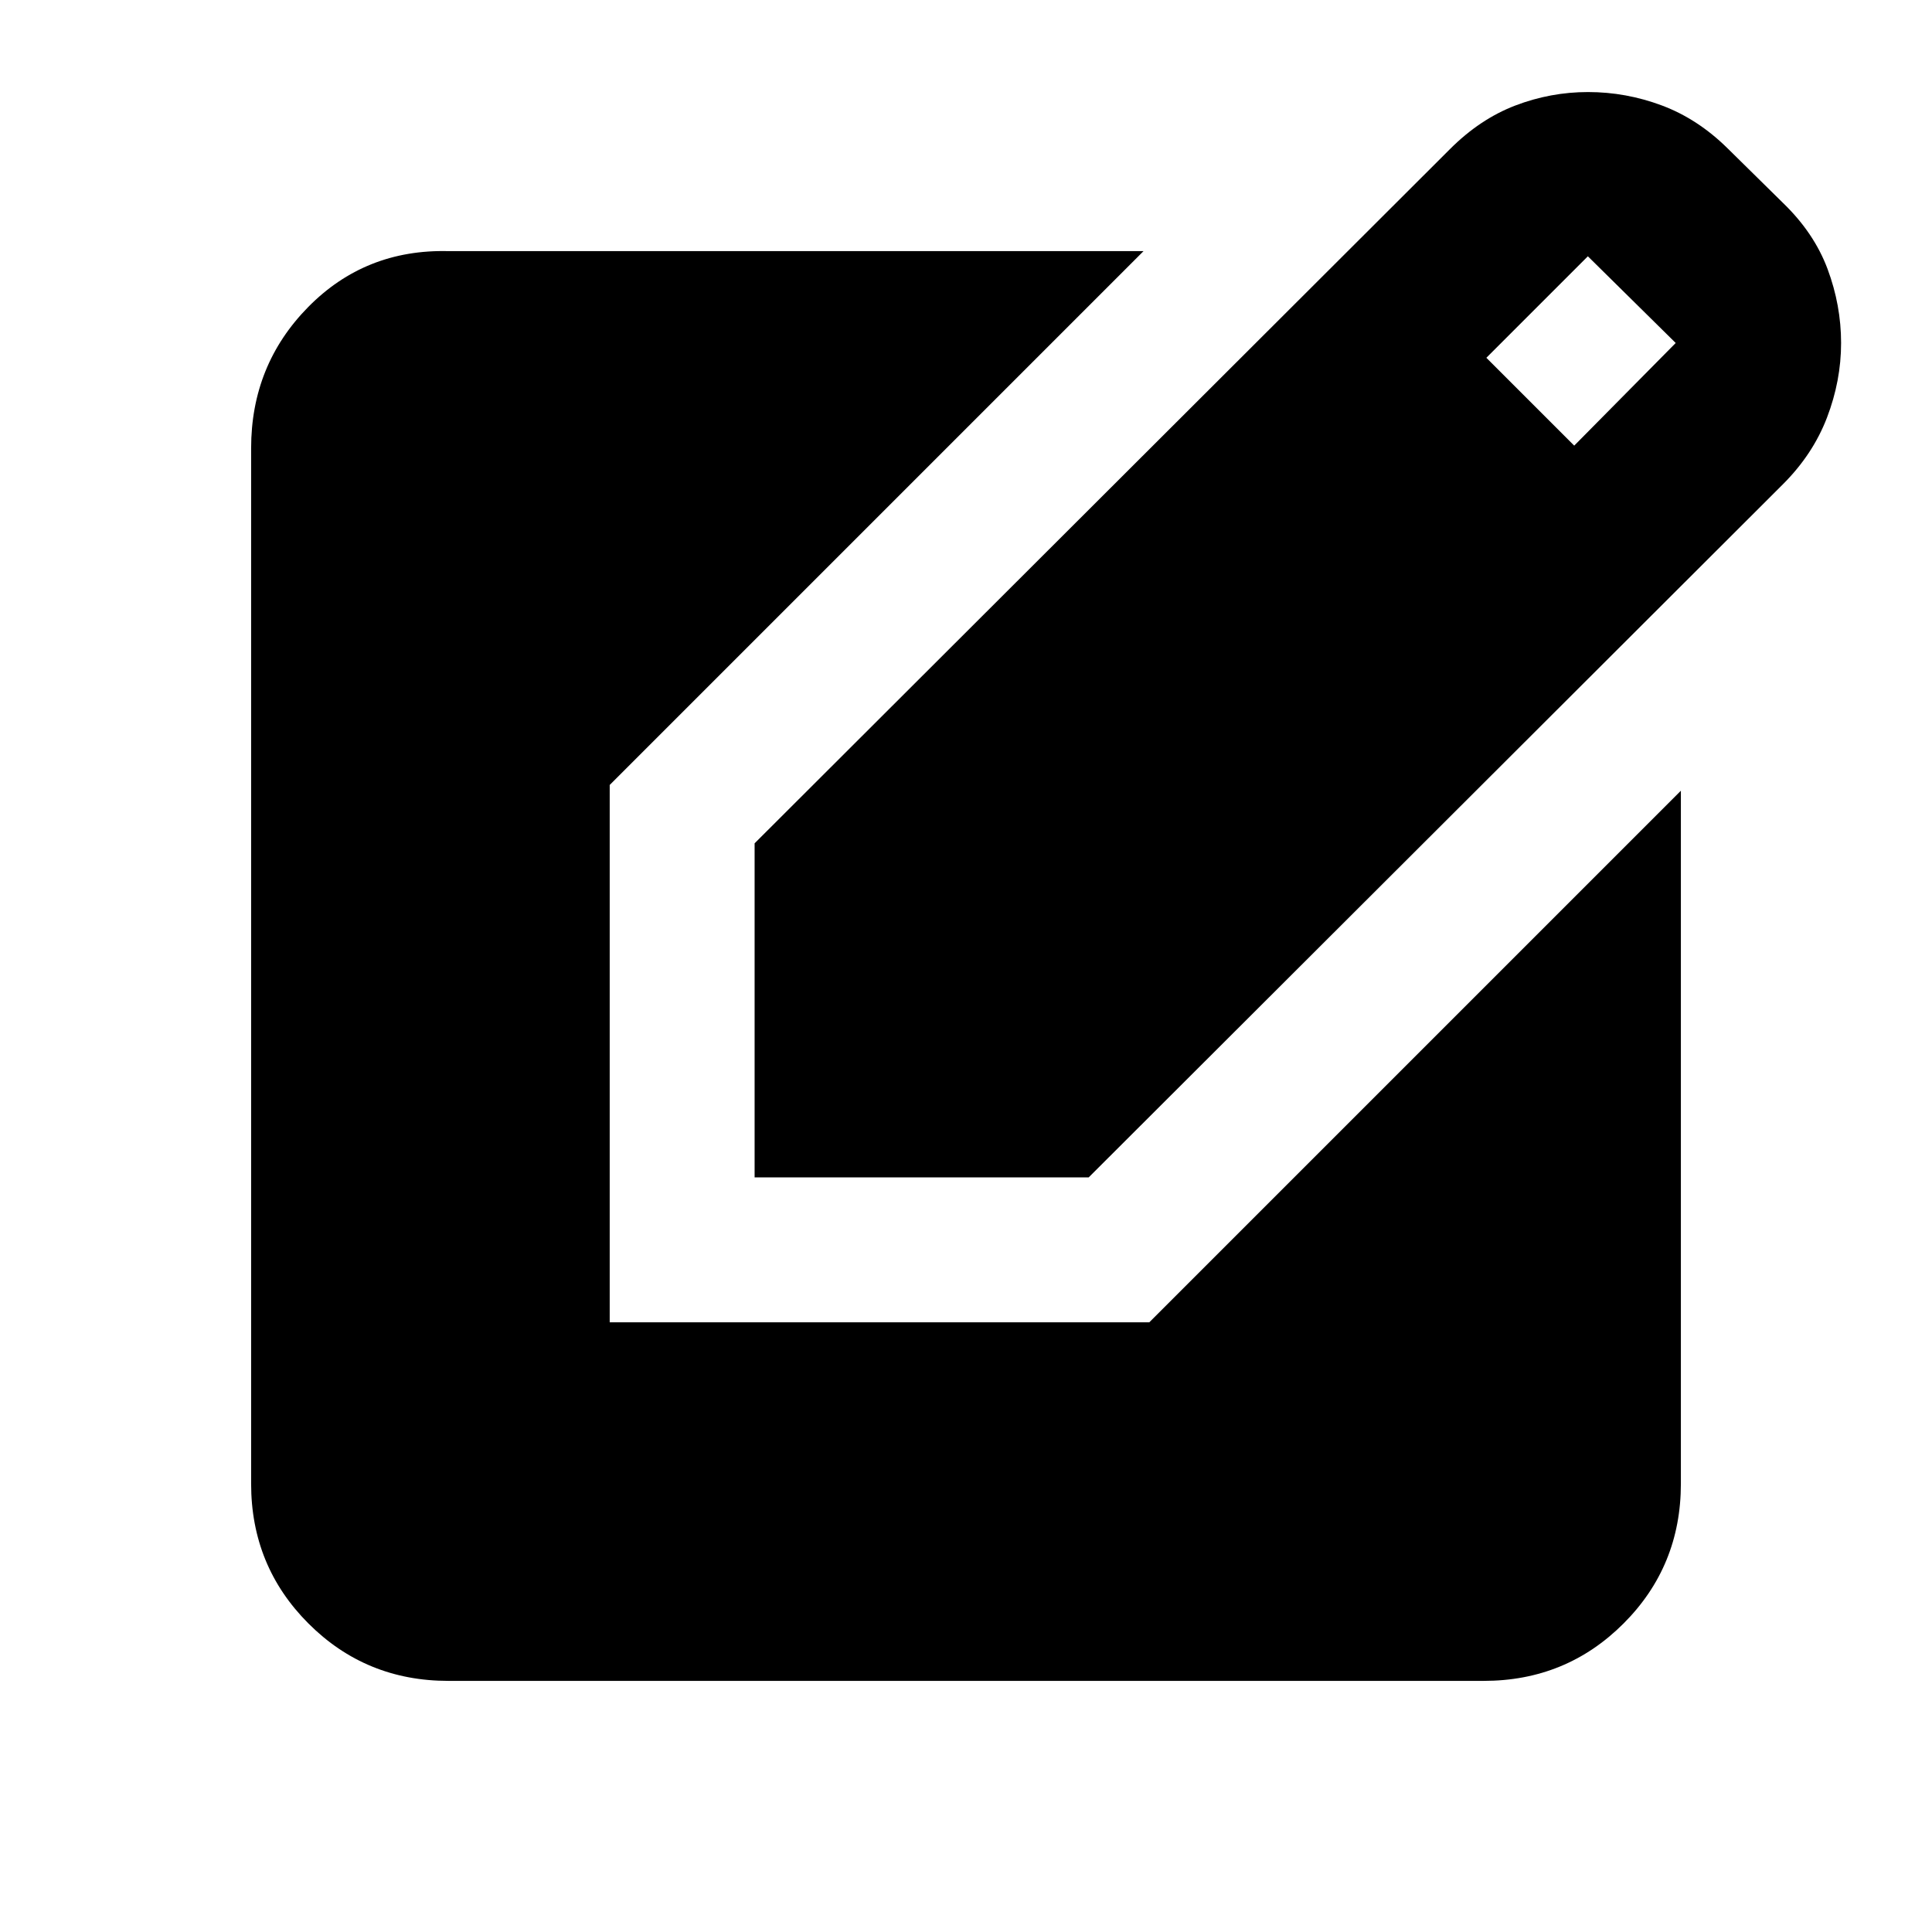 <svg xmlns="http://www.w3.org/2000/svg" height="20" viewBox="0 -960 960 960" width="20"><path d="M374.96-374.96v-166l345.52-344.95q14.95-14.96 32.48-21.66 17.52-6.69 36.11-6.69 18.92 0 36.77 6.69 17.86 6.7 32.75 21.44l27.32 26.91q15.52 14.96 22.22 32.94 6.7 17.99 6.7 36.71 0 18.75-7 37.05-7 18.29-21.92 33.17L540.96-374.96h-166Zm407.26-363.61 50.43-51L789-832.65l-50.43 50.43 43.65 43.65ZM222.78-124.78q-41 0-69.5-28.5t-28.5-69.5v-514.44q0-41.41 28.35-70.21 28.35-28.79 69.65-27.79h345.44L302.96-569.96v267h268.13l264.13-264.13v344.31q0 41-28.5 69.5t-69.5 28.5H222.78Z"/></svg>